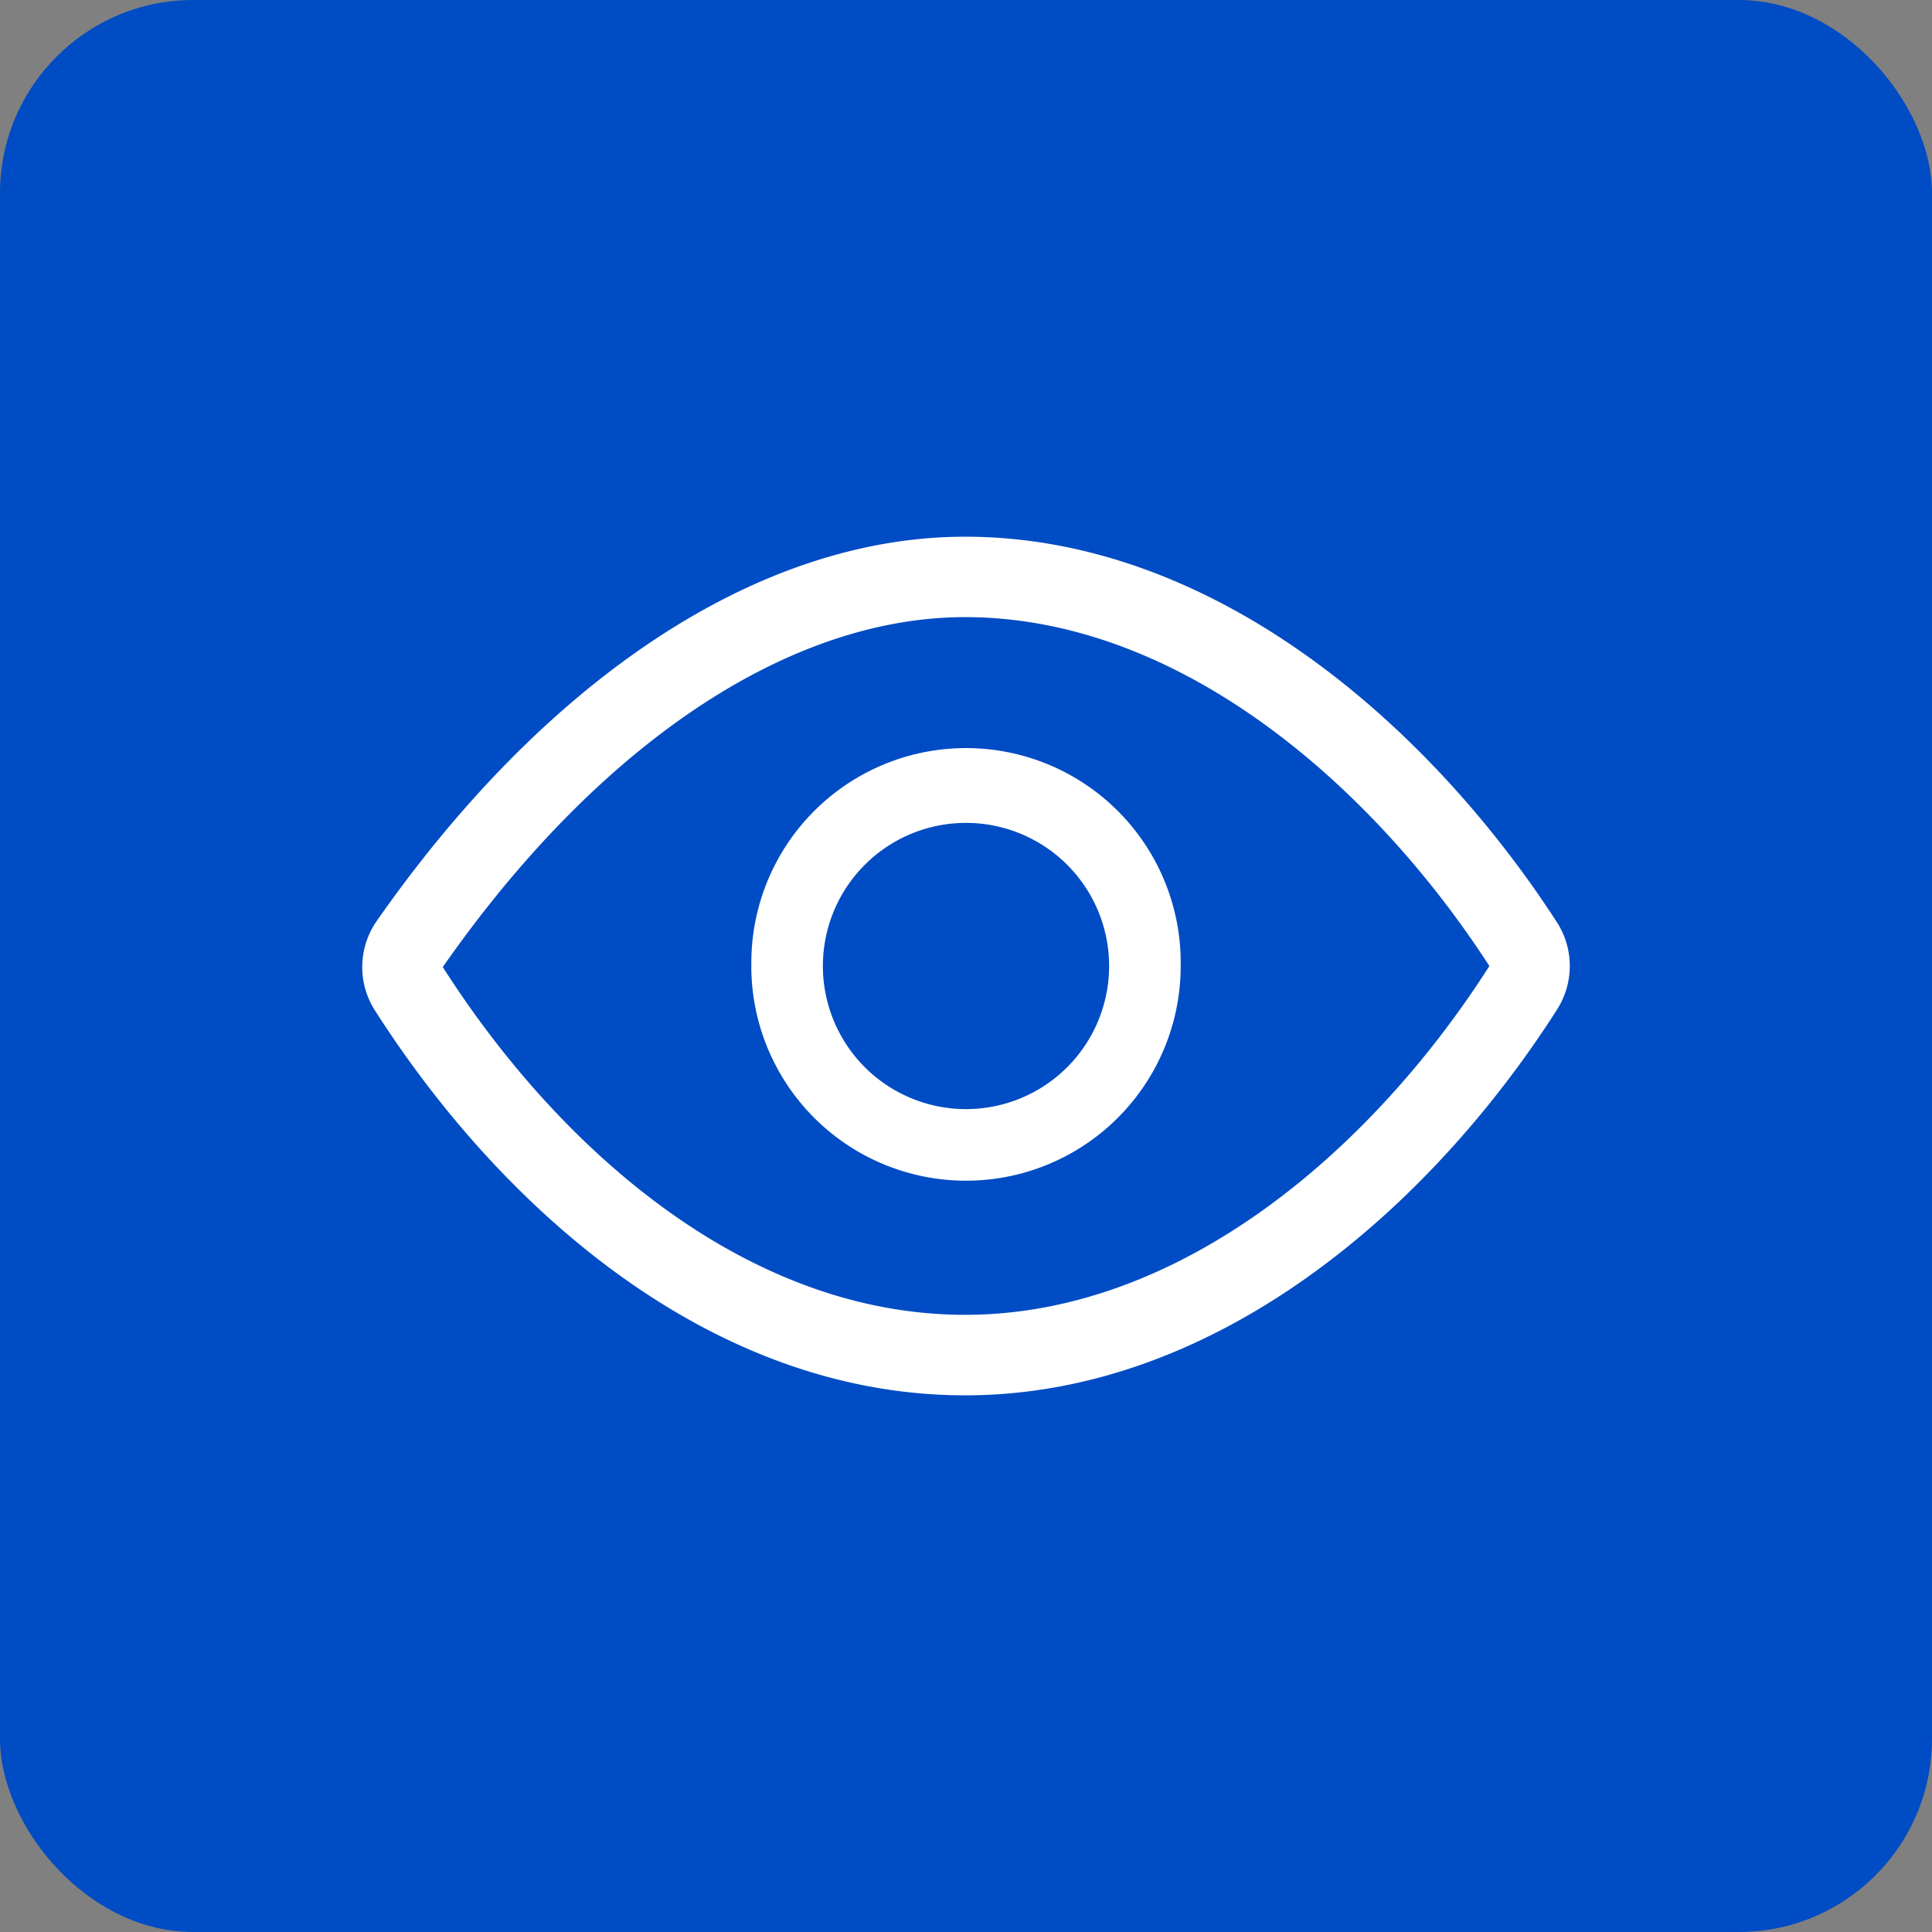 <svg xmlns="http://www.w3.org/2000/svg" width="40" height="40" fill="none"><rect width="100%" height="100%" fill="#808080" stroke="none"/><rect width="40" height="40" fill="#004CC4" rx="4"/><path fill="#fff" fill-rule="evenodd" d="M7.797 19.072c3.39-4.858 7.783-7.96 12.185-7.96 5.17 0 9.624 3.923 12.251 7.98l.002.003a1.674 1.674 0 0 1 0 1.81c-2.625 4.11-7.05 7.984-12.253 7.984-5.258 0-9.598-3.866-12.217-7.965a1.667 1.667 0 0 1 .03-1.849l.002-.003Zm1.37.95.002.003c2.419 3.787 6.295 7.197 10.813 7.197 4.467 0 8.428-3.423 10.85-7.215l.001-.002.001-.004v-.004c-2.432-3.753-6.424-7.22-10.852-7.22-3.715 0-7.648 2.707-10.815 7.245Z" clip-rule="evenodd"/><path fill="#fff" fill-rule="evenodd" d="M20 17.037a2.963 2.963 0 1 0 0 5.926 2.963 2.963 0 0 0 0-5.926ZM15.556 20a4.445 4.445 0 1 1 8.889 0 4.445 4.445 0 0 1-8.89 0Z" clip-rule="evenodd"/></svg>